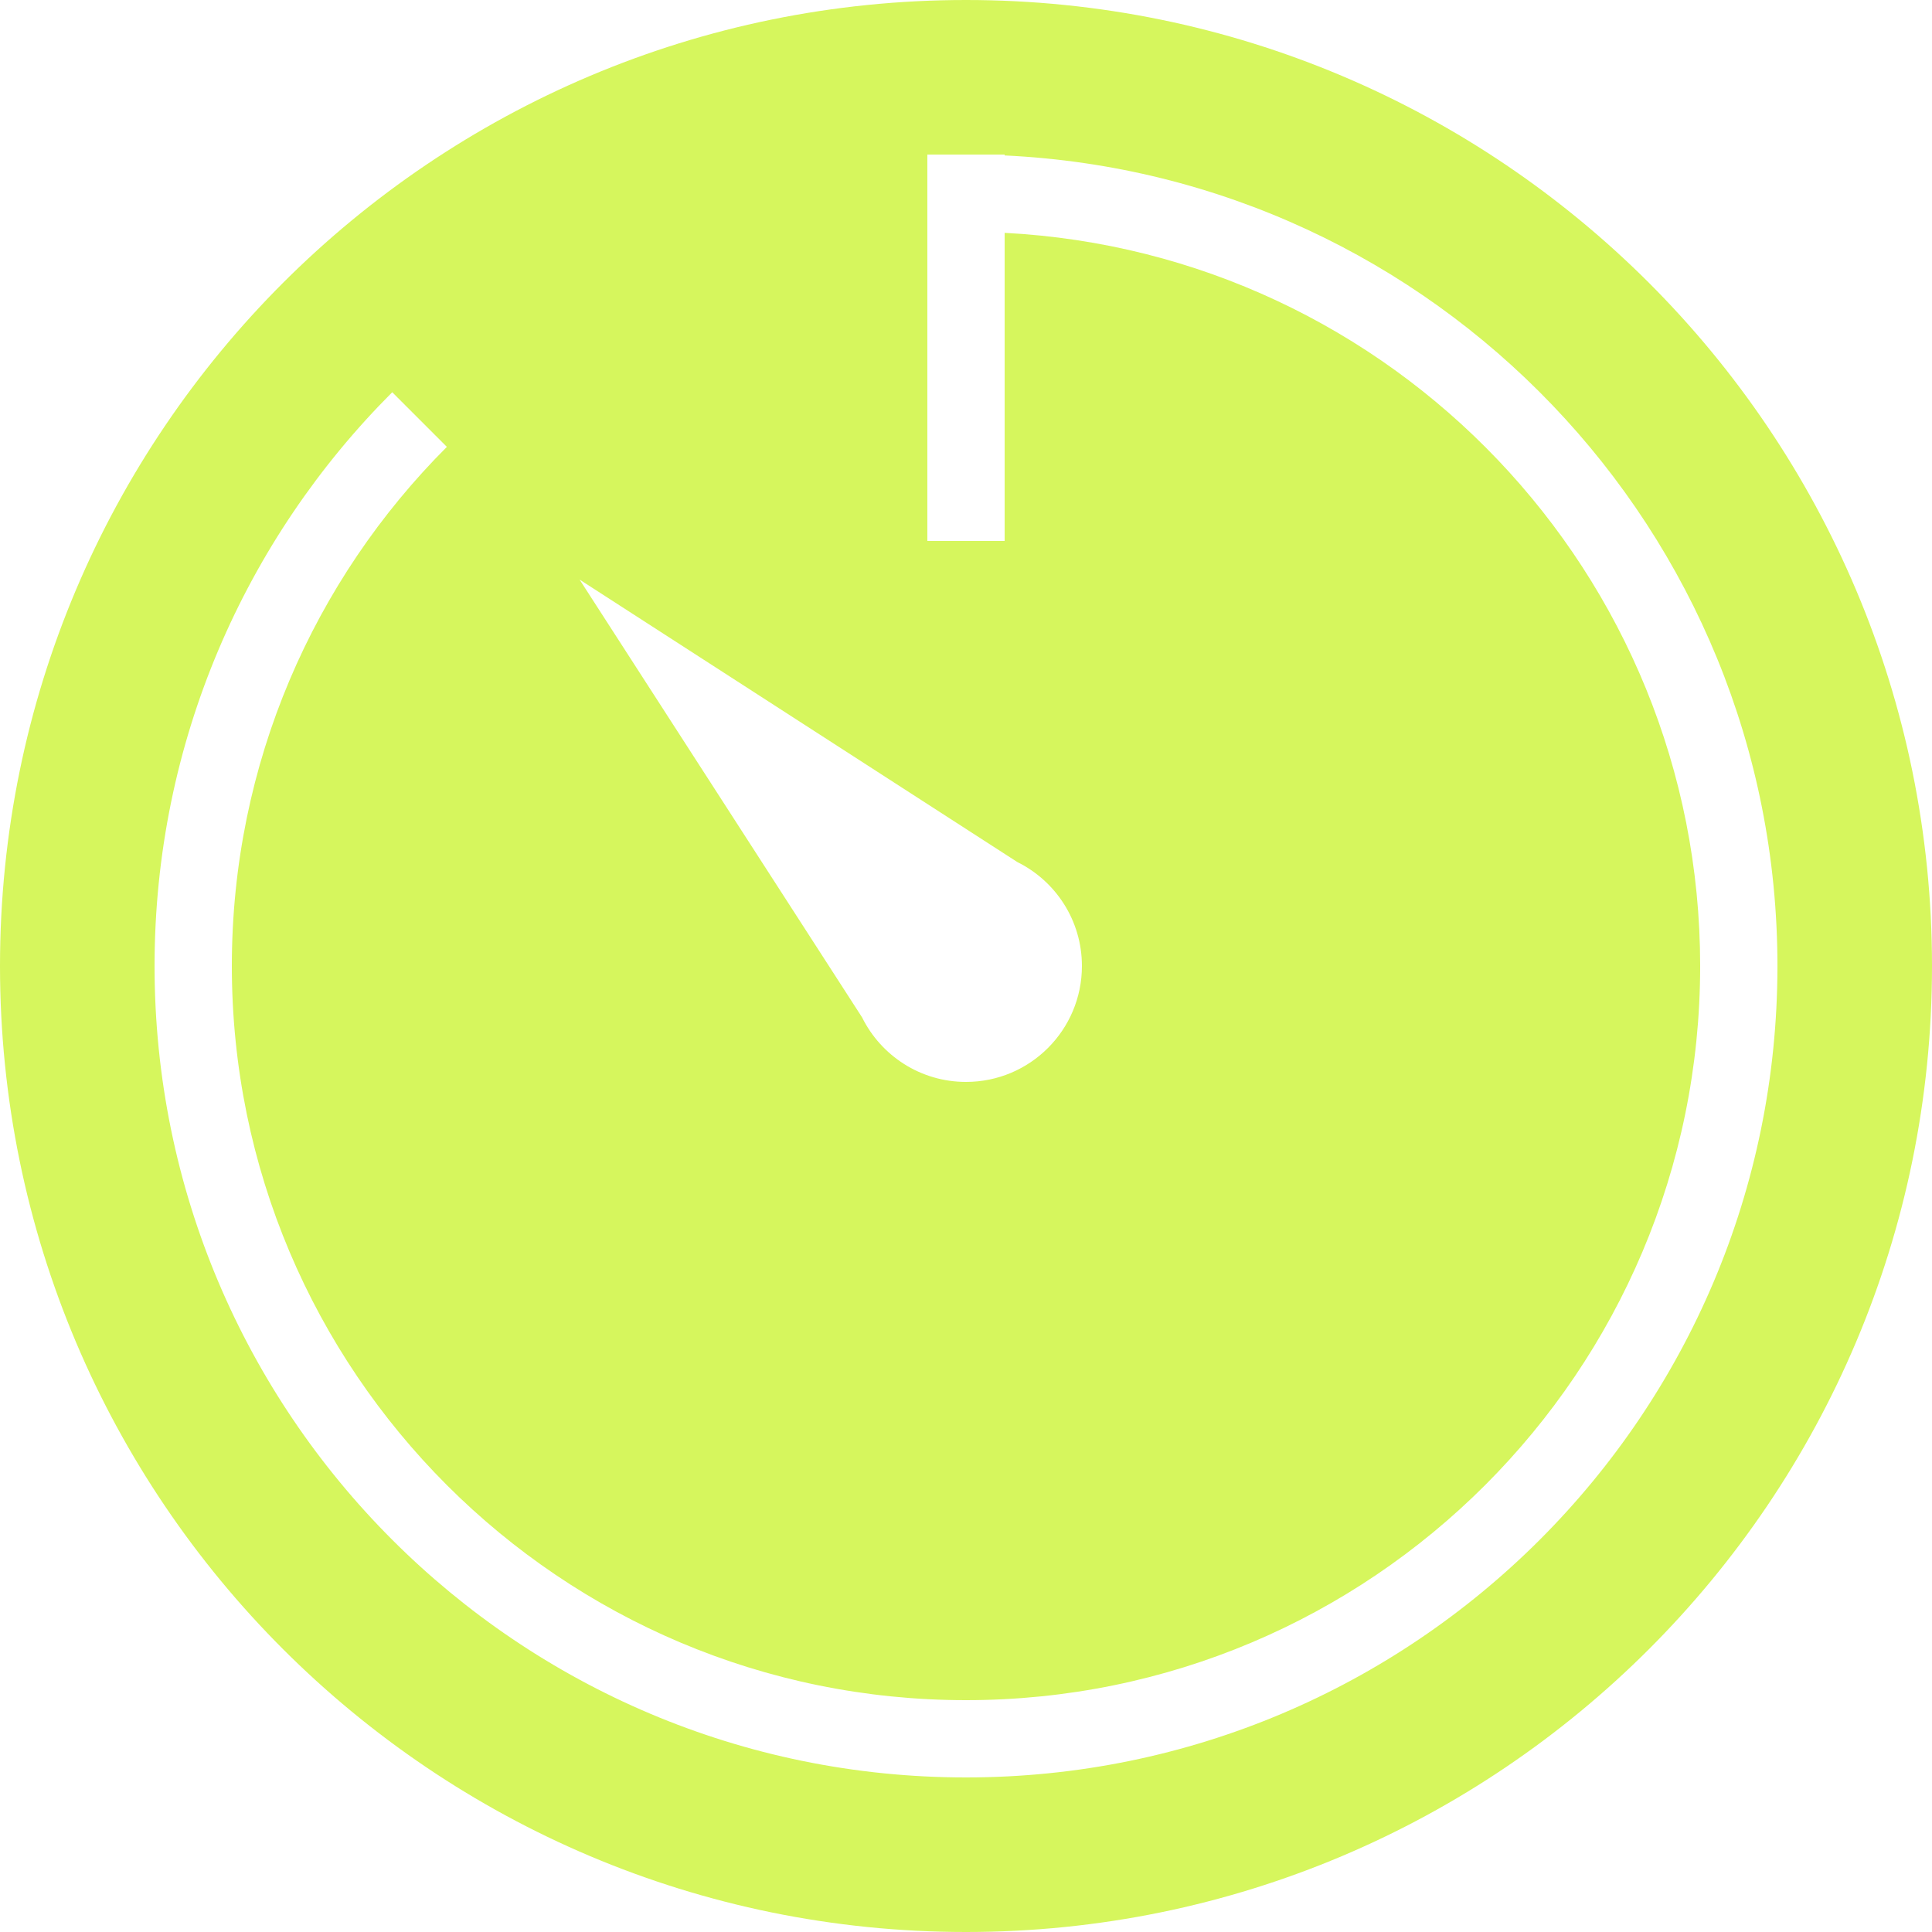 <?xml version="1.0" encoding="UTF-8"?>
<svg width="50px" height="50px" viewBox="0 0 50 50" version="1.1" xmlns="http://www.w3.org/2000/svg" xmlns:xlink="http://www.w3.org/1999/xlink">
    <!-- Generator: Sketch 52.6 (67491) - http://www.bohemiancoding.com/sketch -->
    <title>icon_ios_timer_filled</title>
    <desc>Created with Sketch.</desc>
    <g id="Page-1" stroke="none" stroke-width="1" fill="none" fill-rule="evenodd">
        <g id="-logos-copy" transform="translate(-657, -763)">
            <g id="icon_ios_timer_filled" transform="translate(646, 752)">
                <rect id="@bounds" x="0" y="0" width="72" height="72"></rect>
                <path d="M33.31,37.329 C33.8,38.319 34.82,39 36,39 C37.657,39 39,37.657 39,36 C39,34.82 38.319,33.8 37.329,33.31 L26,26 L33.31,37.329 Z M37,15.023 L37,15 L35,15 L35,25 L37,25 L37,17.026 C47.029,17.546 55,25.842 55,36 C55,46.493 46.493,55 36,55 C25.507,55 17,46.493 17,36 C17,30.753 19.127,26.003 22.565,22.565 L21.151,21.151 C17.351,24.951 15,30.201 15,36 C15,47.598 24.402,57 36,57 C47.598,57 57,47.598 57,36 C57,24.737 48.134,15.545 37,15.023 Z M36,61 C22.193,61 11,49.807 11,36 C11,22.193 22.193,11 36,11 C49.807,11 61,22.193 61,36 C61,49.807 49.807,61 36,61 Z" id="Oval-44" fill="#D6F65D"></path>
            </g>
        </g>
    </g>
</svg>
